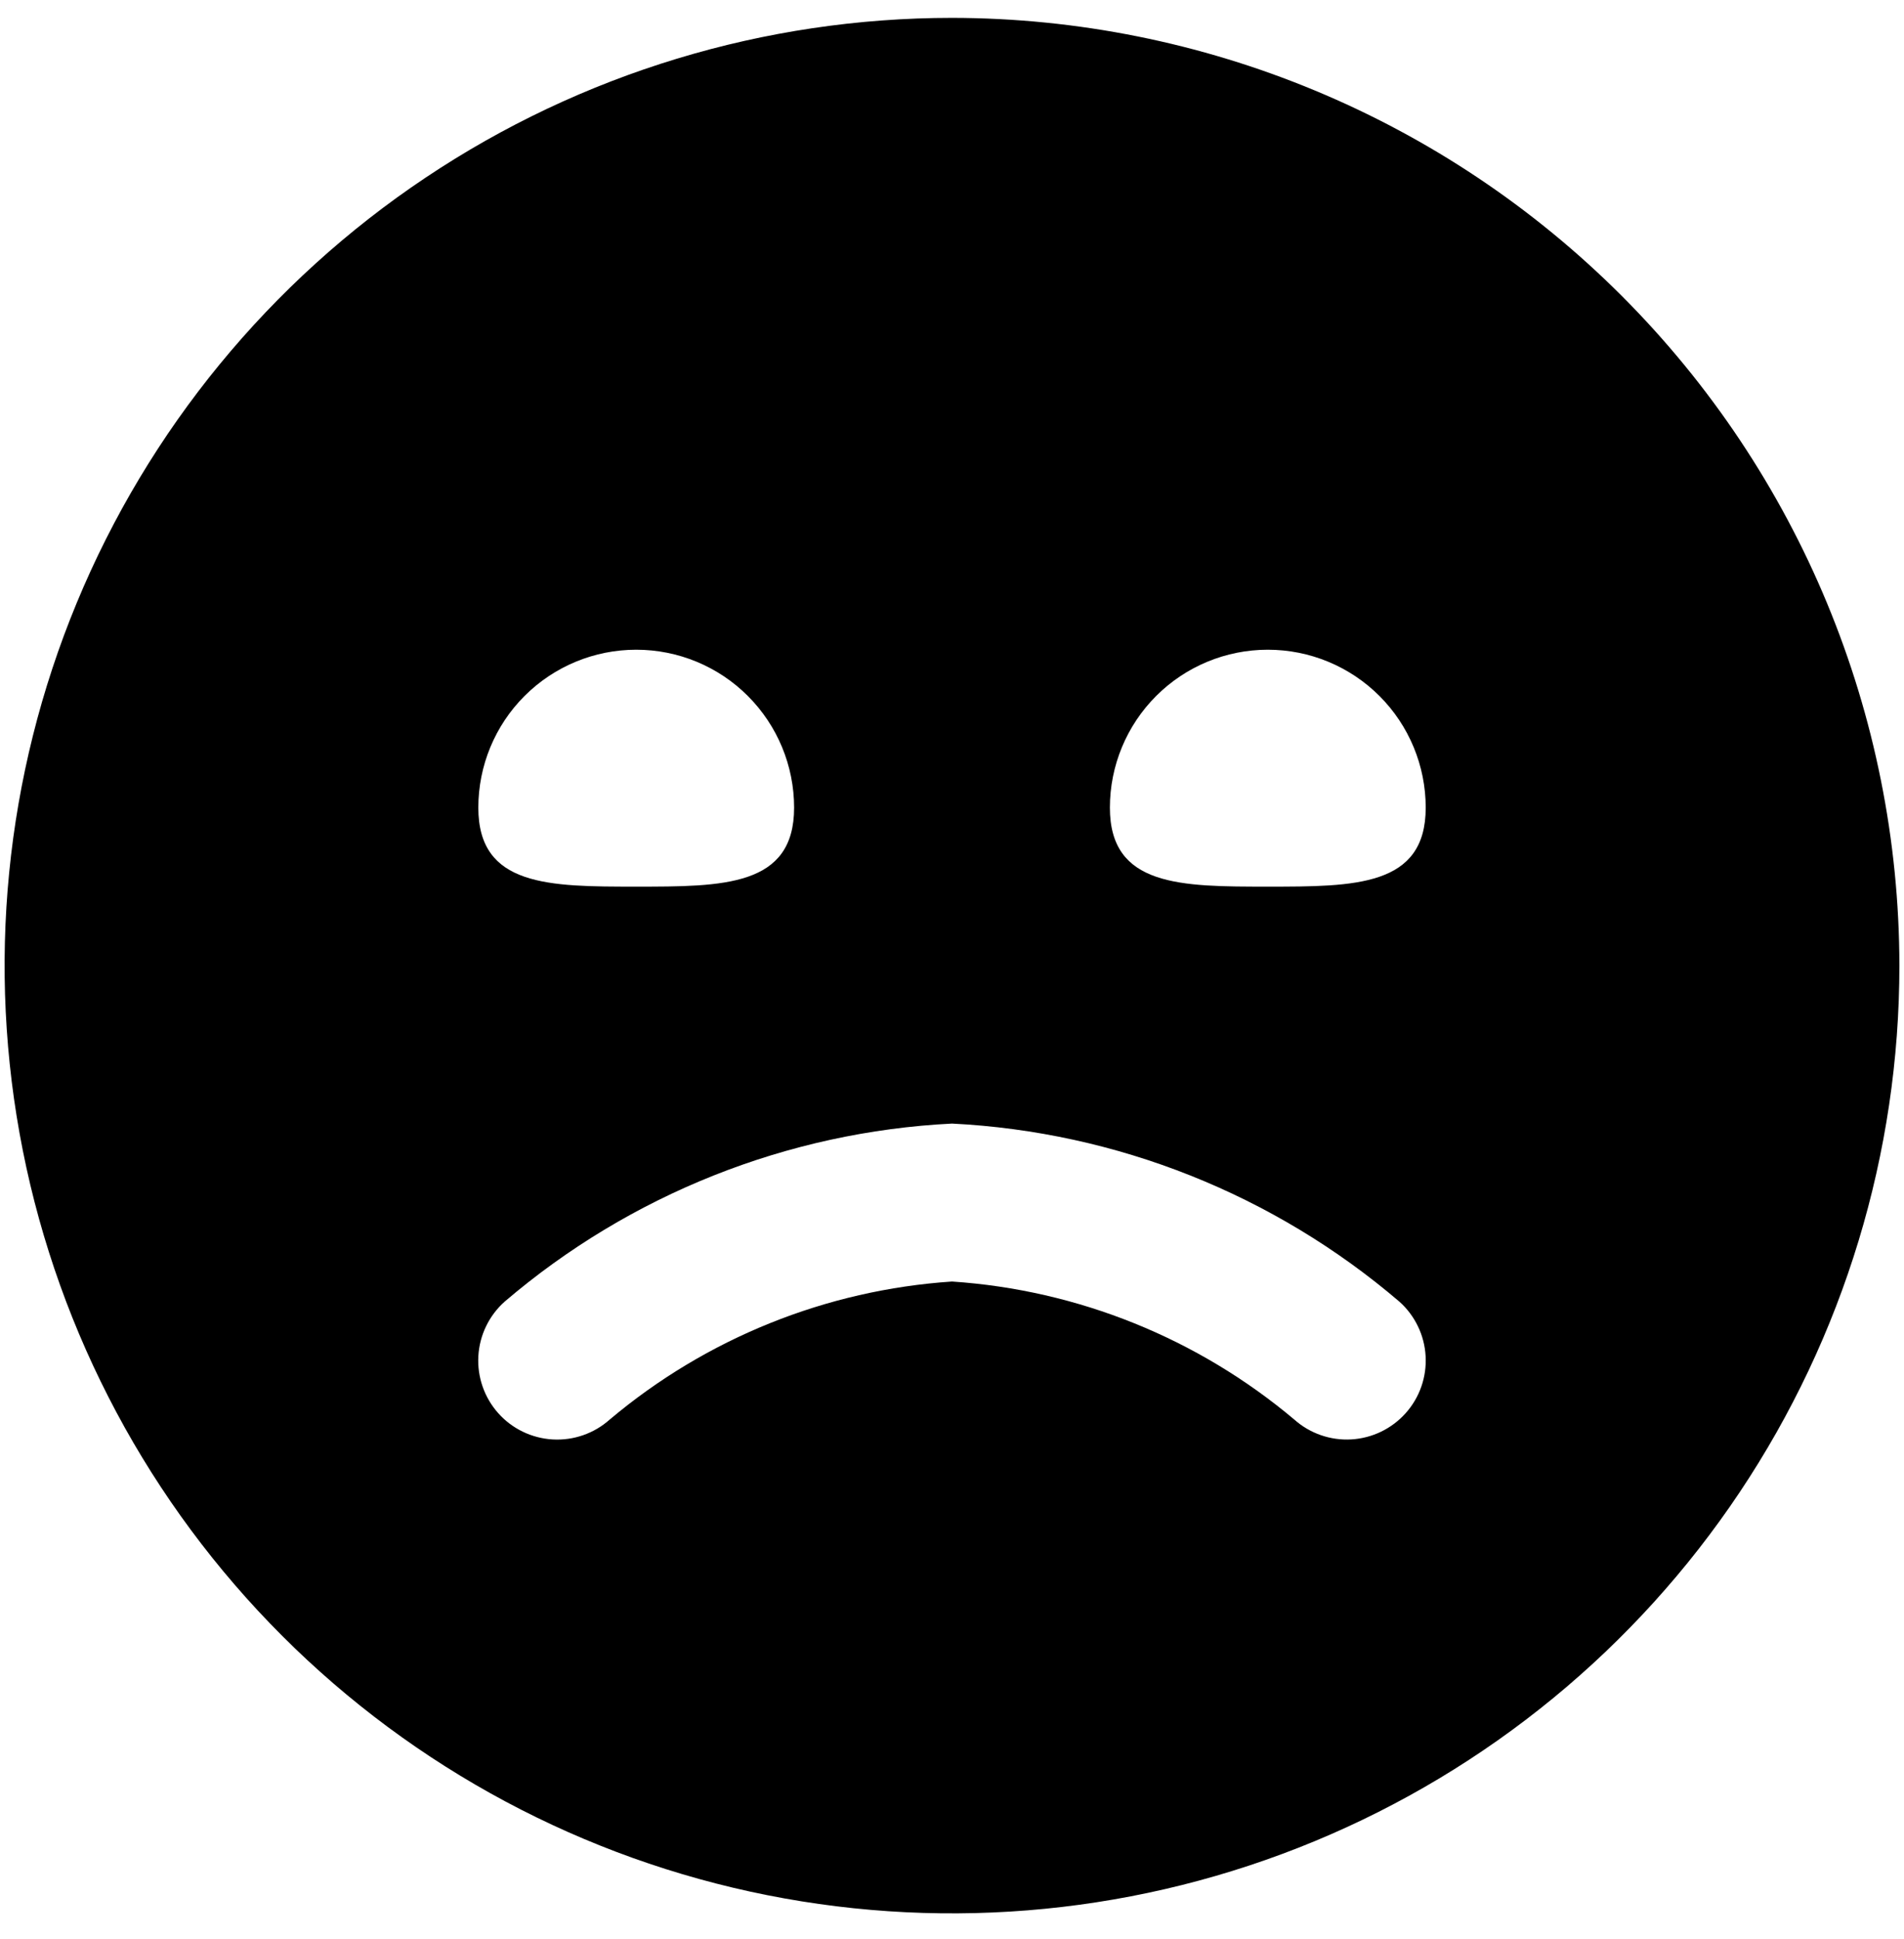 <svg width="55" height="56" viewBox="0 0 55 56" fill="none" xmlns="http://www.w3.org/2000/svg">
<path d="M27.5 0.516C22.087 0.516 16.796 2.121 12.296 5.128C7.795 8.135 4.288 12.409 2.216 17.41C0.145 22.411 -0.397 27.913 0.659 33.222C1.715 38.531 4.321 43.407 8.149 47.234C11.976 51.062 16.852 53.668 22.161 54.724C27.47 55.78 32.972 55.238 37.973 53.167C42.974 51.096 47.248 47.588 50.255 43.087C53.262 38.587 54.867 33.296 54.867 27.883C54.859 20.627 51.973 13.671 46.843 8.54C41.712 3.41 34.756 0.524 27.5 0.516ZM18.378 18.761C19.587 18.761 20.748 19.241 21.603 20.097C22.458 20.952 22.939 22.112 22.939 23.322C22.939 25.602 20.898 25.602 18.378 25.602C15.858 25.602 13.817 25.602 13.817 23.322C13.817 22.112 14.297 20.952 15.152 20.097C16.008 19.241 17.168 18.761 18.378 18.761ZM40.604 40.807C40.202 41.257 39.638 41.529 39.035 41.564C38.432 41.599 37.84 41.393 37.389 40.992C34.601 38.645 31.137 37.248 27.5 37.005C23.864 37.248 20.399 38.645 17.611 40.992C17.16 41.394 16.567 41.6 15.963 41.565C15.359 41.53 14.793 41.257 14.391 40.805C13.989 40.353 13.783 39.76 13.818 39.156C13.853 38.552 14.127 37.987 14.578 37.585C18.2 34.491 22.743 32.683 27.5 32.444C32.257 32.683 36.801 34.491 40.422 37.585C40.646 37.784 40.828 38.026 40.958 38.296C41.089 38.566 41.164 38.859 41.181 39.158C41.198 39.457 41.156 39.757 41.057 40.04C40.958 40.323 40.804 40.584 40.604 40.807ZM36.622 25.602C34.102 25.602 32.061 25.602 32.061 23.322C32.061 22.112 32.542 20.952 33.397 20.097C34.253 19.241 35.413 18.761 36.622 18.761C37.832 18.761 38.992 19.241 39.848 20.097C40.703 20.952 41.184 22.112 41.184 23.322C41.184 25.602 39.142 25.602 36.622 25.602Z" fill="black"/>
</svg>
